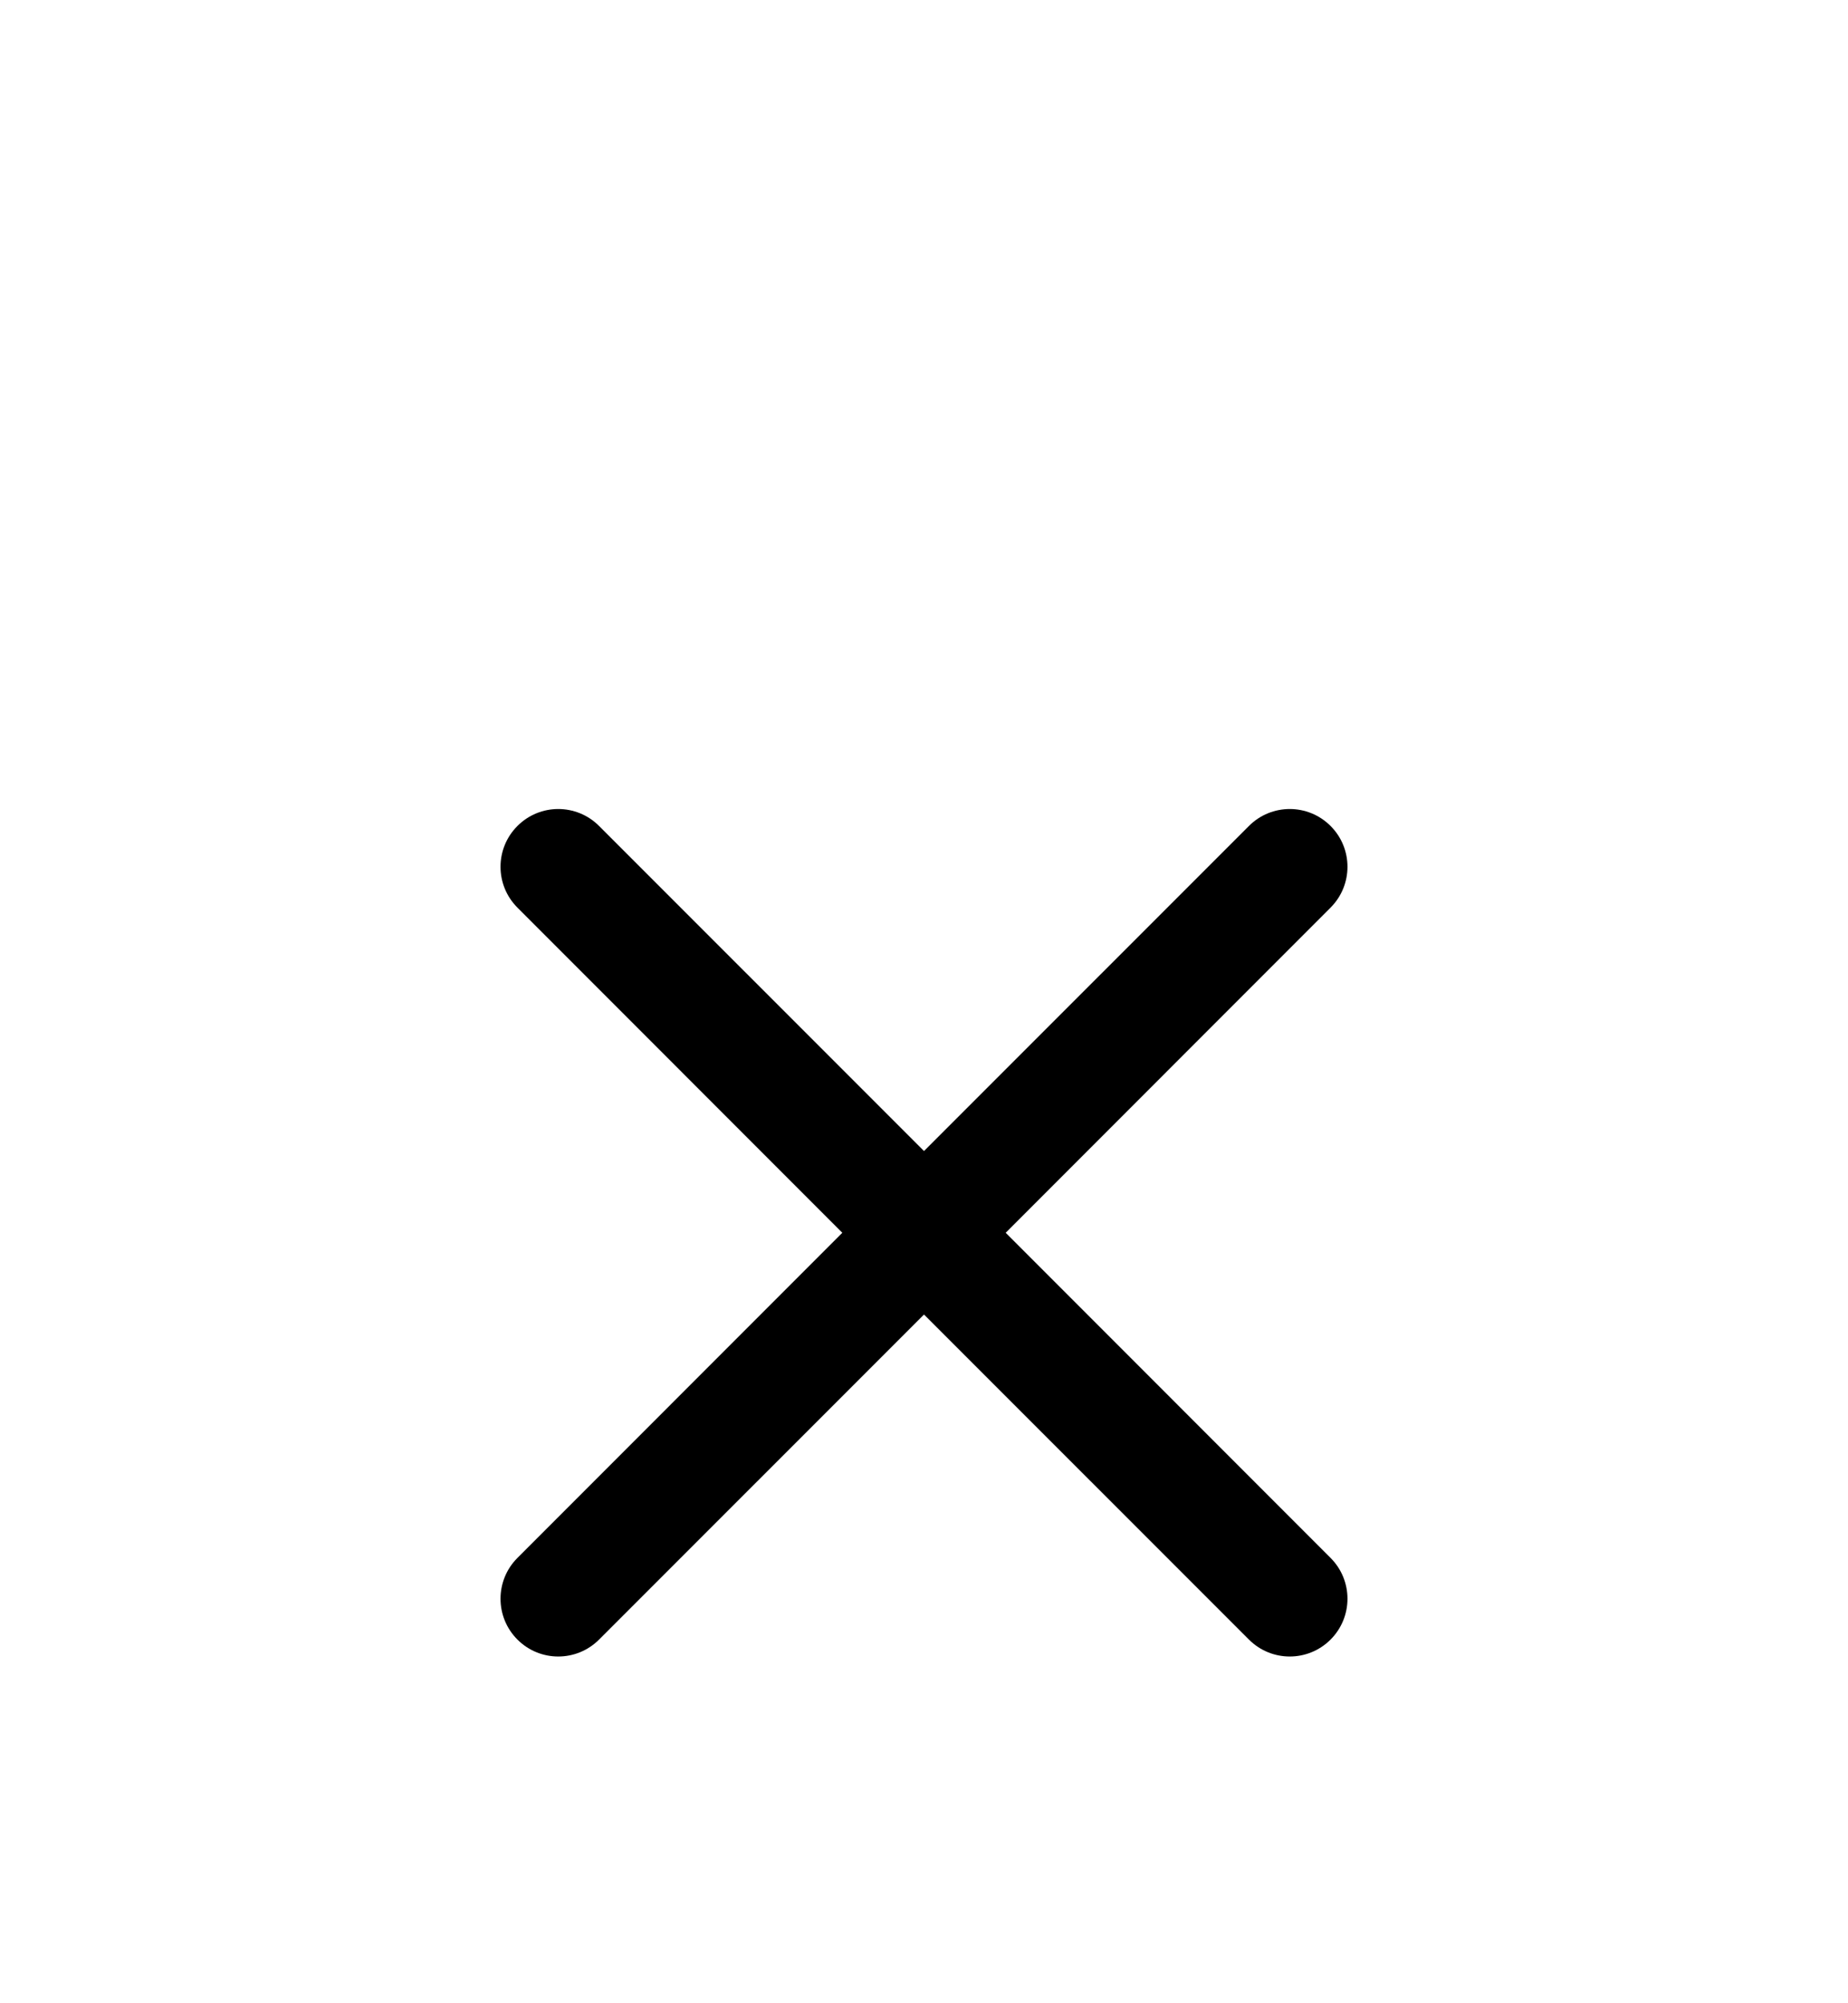 <svg width="24" height="26" viewBox="0 0 24 26" fill="none" xmlns="http://www.w3.org/2000/svg">
<g filter="url(#filter0_d_800_27921)">
<path fill-rule="evenodd" clip-rule="evenodd" d="M6.72 6.72C7.013 6.427 7.487 6.427 7.78 6.72L12 10.939L16.22 6.72C16.513 6.427 16.987 6.427 17.28 6.72C17.573 7.013 17.573 7.487 17.28 7.78L13.061 12L17.28 16.22C17.573 16.513 17.573 16.987 17.28 17.28C16.987 17.573 16.513 17.573 16.22 17.28L12 13.061L7.78 17.28C7.487 17.573 7.013 17.573 6.72 17.28C6.427 16.987 6.427 16.513 6.72 16.22L10.939 12L6.72 7.78C6.427 7.487 6.427 7.013 6.72 6.72Z" fill="black"/>
</g>
<defs>
<filter id="filter0_d_800_27921" x="-4" y="0" width="32" height="32" filterUnits="userSpaceOnUse" color-interpolation-filters="sRGB">
<feFlood flood-opacity="0" result="BackgroundImageFix"/>
<feColorMatrix in="SourceAlpha" type="matrix" values="0 0 0 0 0 0 0 0 0 0 0 0 0 0 0 0 0 0 127 0" result="hardAlpha"/>
<feOffset dy="4"/>
<feGaussianBlur stdDeviation="2"/>
<feComposite in2="hardAlpha" operator="out"/>
<feColorMatrix type="matrix" values="0 0 0 0 0 0 0 0 0 0 0 0 0 0 0 0 0 0 0.25 0"/>
<feBlend mode="normal" in2="BackgroundImageFix" result="effect1_dropShadow_800_27921"/>
<feBlend mode="normal" in="SourceGraphic" in2="effect1_dropShadow_800_27921" result="shape"/>
</filter>
</defs>
</svg>
